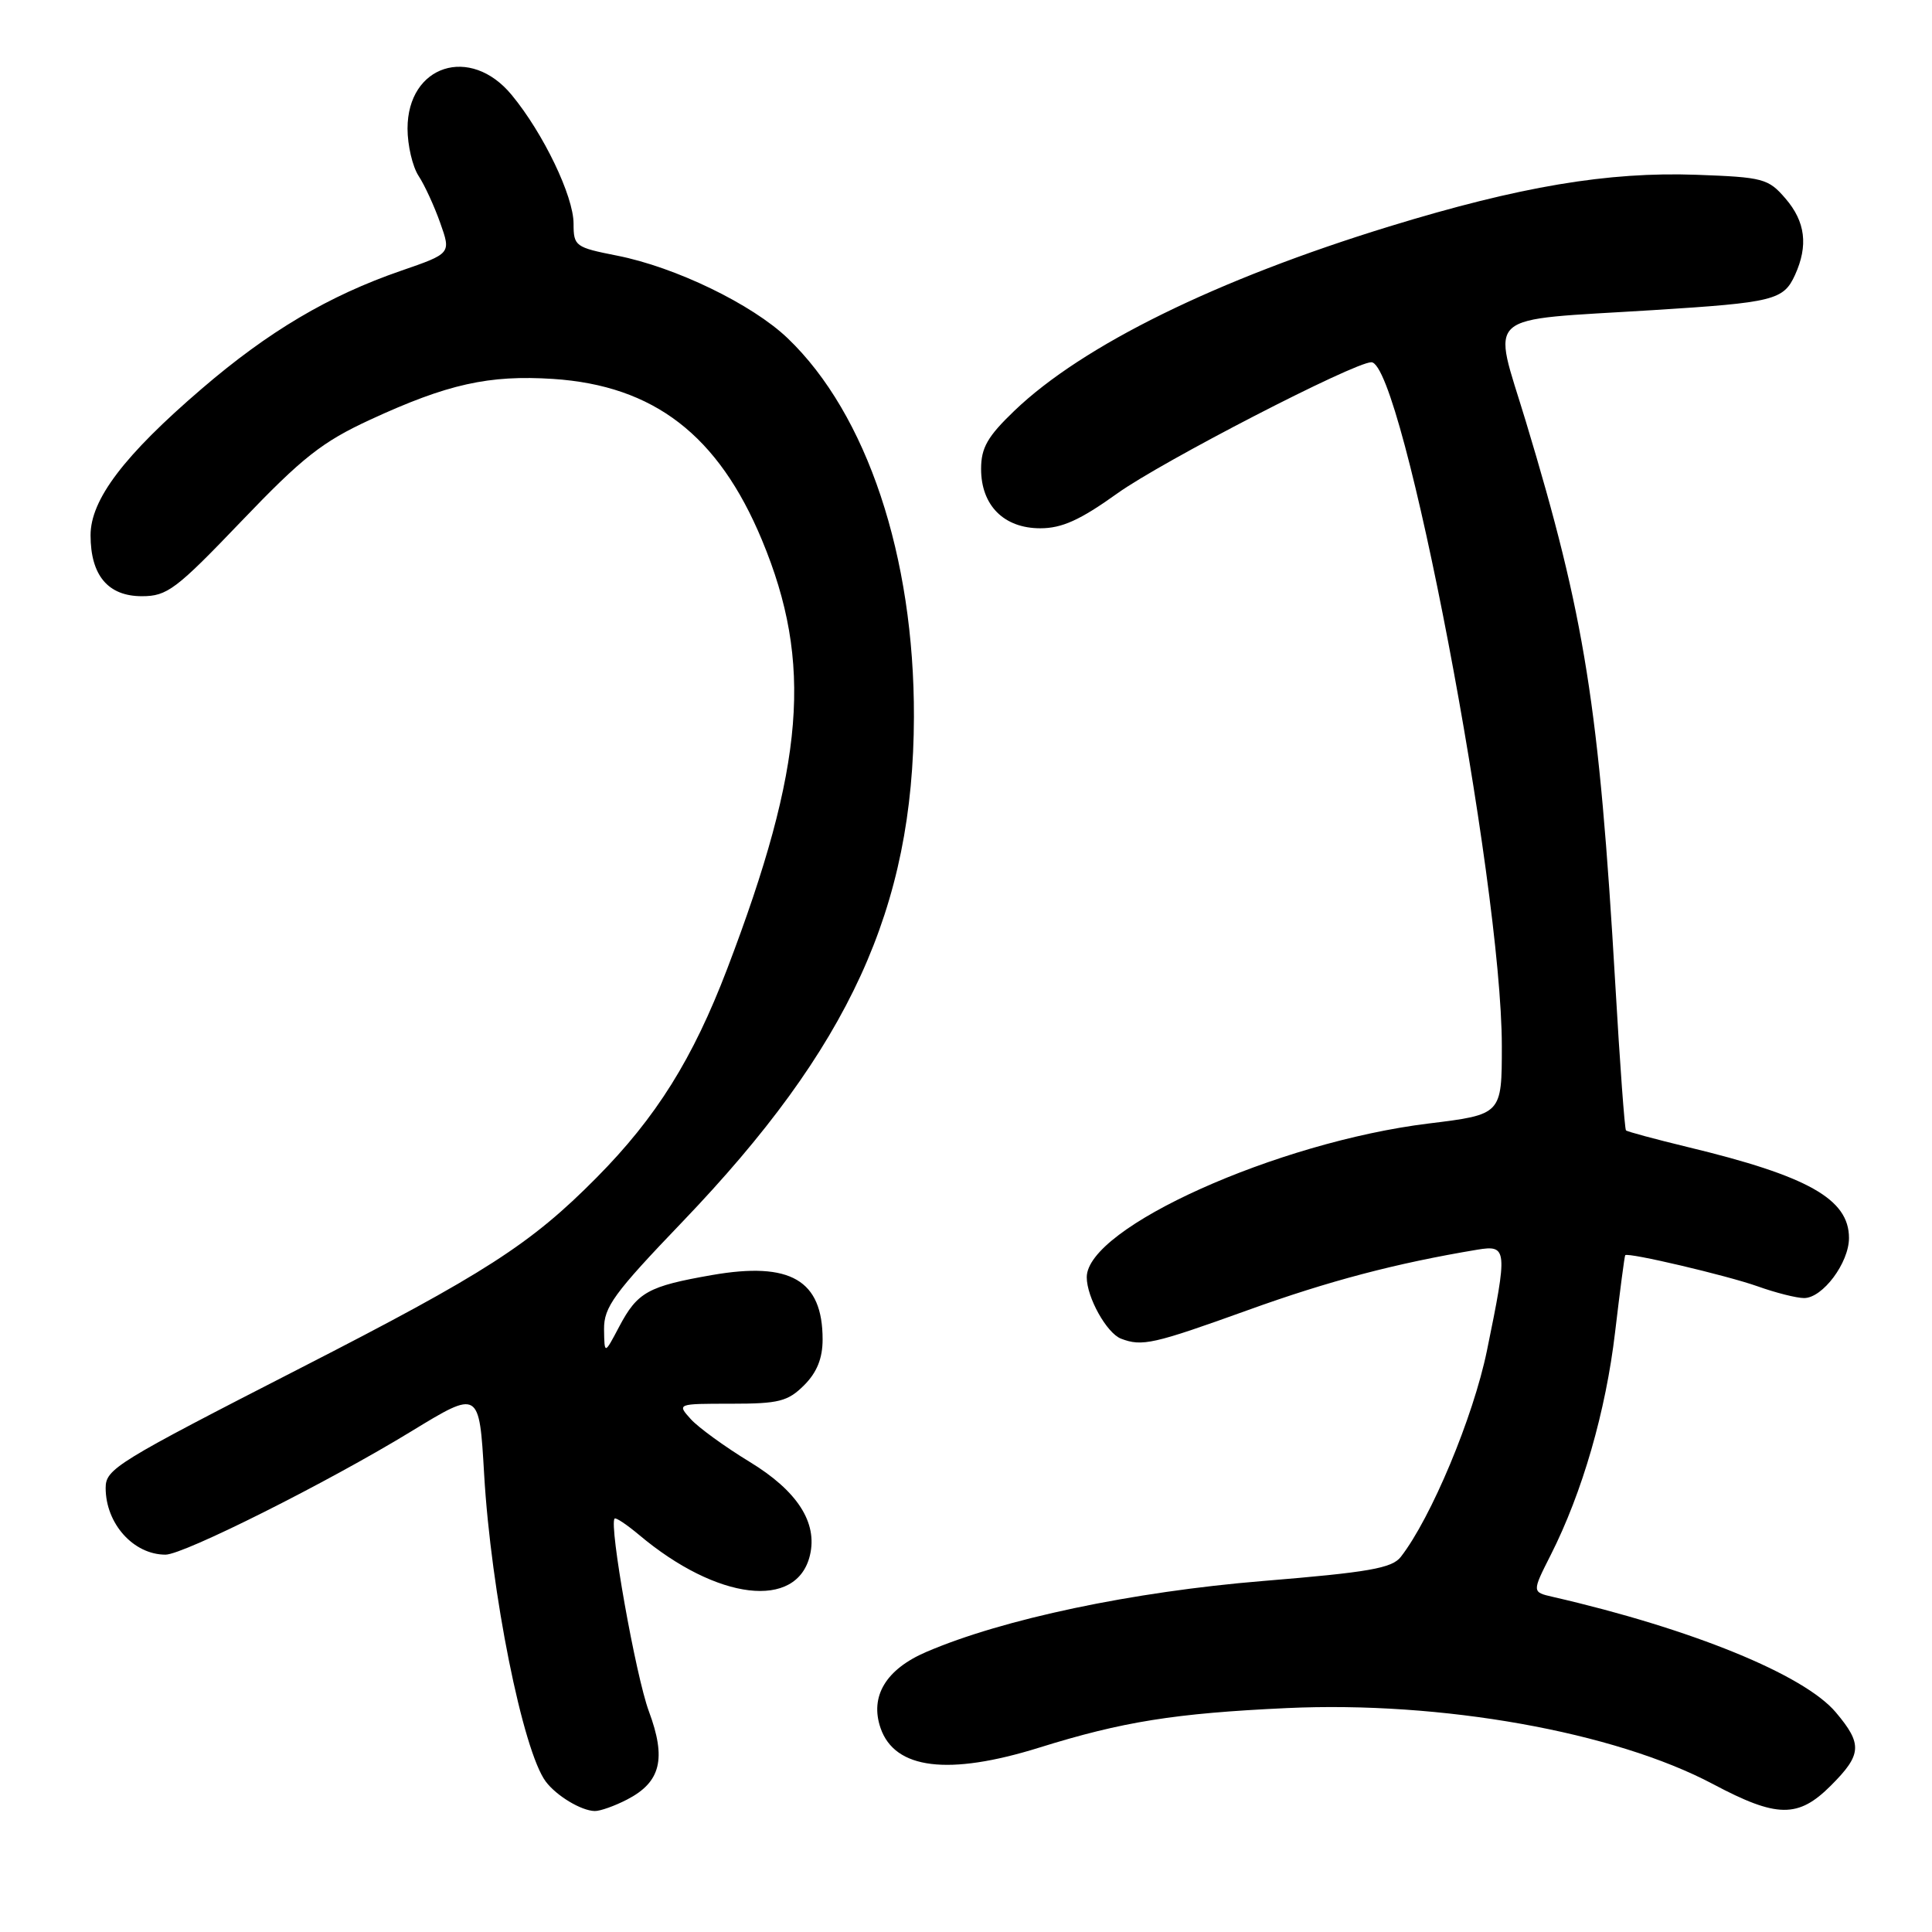<?xml version="1.0" encoding="UTF-8" standalone="no"?>
<!DOCTYPE svg PUBLIC "-//W3C//DTD SVG 1.1//EN" "http://www.w3.org/Graphics/SVG/1.1/DTD/svg11.dtd" >
<svg xmlns="http://www.w3.org/2000/svg" xmlns:xlink="http://www.w3.org/1999/xlink" version="1.1" viewBox="0 0 256 256">
 <g >
 <path fill="currentColor"
d=" M 83.09 238.45 C 87.56 236.14 88.32 233.05 85.98 226.76 C 84.24 222.08 80.67 202.00 81.44 201.22 C 81.61 201.05 83.07 202.03 84.68 203.38 C 95.02 212.08 105.59 213.35 107.32 206.09 C 108.36 201.74 105.64 197.54 99.31 193.69 C 96.06 191.71 92.56 189.17 91.54 188.05 C 89.69 186.00 89.70 186.00 96.89 186.00 C 103.20 186.00 104.39 185.70 106.55 183.55 C 108.25 181.85 109.00 179.98 109.00 177.48 C 109.00 169.62 104.74 167.14 94.35 168.95 C 85.87 170.43 84.47 171.21 82.05 175.78 C 80.09 179.50 80.09 179.50 80.04 176.14 C 80.01 173.20 81.34 171.37 90.45 161.87 C 112.56 138.79 121.03 120.32 121.10 95.00 C 121.16 73.74 114.87 54.86 104.36 44.81 C 99.65 40.31 89.49 35.39 81.75 33.87 C 76.23 32.78 76.00 32.62 76.00 29.63 C 76.00 26.00 72.00 17.66 67.80 12.58 C 62.32 5.93 54.00 8.62 54.00 17.04 C 54.00 19.25 54.66 22.07 55.46 23.30 C 56.27 24.53 57.56 27.35 58.34 29.56 C 59.77 33.59 59.77 33.59 53.13 35.88 C 43.57 39.18 35.59 43.90 26.72 51.52 C 16.43 60.35 12.00 66.20 12.00 70.92 C 12.00 76.25 14.32 79.00 18.80 79.00 C 22.15 79.00 23.32 78.12 32.01 69.04 C 40.08 60.61 42.69 58.55 49.06 55.61 C 59.30 50.88 64.78 49.66 73.29 50.21 C 86.65 51.09 95.18 57.66 100.96 71.55 C 107.74 87.84 106.64 101.43 96.36 128.37 C 91.80 140.31 86.97 148.04 79.05 156.04 C 70.31 164.87 64.28 168.75 39.81 181.28 C 15.39 193.79 14.00 194.64 14.00 197.16 C 14.00 201.89 17.69 206.00 21.93 206.00 C 24.33 206.00 43.43 196.42 54.50 189.66 C 63.50 184.17 63.50 184.17 64.15 195.33 C 65.05 210.94 69.28 232.02 72.32 236.07 C 73.74 237.96 77.01 239.93 78.80 239.97 C 79.51 239.99 81.45 239.30 83.09 238.45 Z  M 242.60 236.60 C 246.71 232.49 246.81 231.11 243.26 226.90 C 239.07 221.91 224.15 215.82 205.74 211.59 C 202.99 210.96 202.99 210.96 205.48 206.04 C 209.67 197.76 212.78 187.00 214.01 176.50 C 214.66 171.00 215.26 166.42 215.35 166.32 C 215.73 165.92 228.81 169.00 232.88 170.44 C 235.28 171.30 238.06 172.00 239.05 172.00 C 241.51 172.00 245.00 167.33 245.00 164.04 C 245.00 158.88 239.58 155.83 223.63 151.99 C 219.30 150.94 215.62 149.95 215.45 149.78 C 215.28 149.61 214.64 140.93 214.04 130.49 C 211.88 93.46 210.03 81.83 202.18 55.84 C 197.73 41.11 196.10 42.53 219.08 41.09 C 235.03 40.09 236.33 39.77 237.85 36.43 C 239.62 32.54 239.23 29.38 236.59 26.31 C 234.31 23.66 233.64 23.48 224.80 23.16 C 213.06 22.74 201.39 24.70 184.11 30.00 C 161.21 37.03 143.47 45.75 134.42 54.42 C 130.85 57.84 130.00 59.33 130.00 62.14 C 130.00 66.97 133.02 70.00 137.84 70.00 C 140.72 70.00 143.12 68.91 148.05 65.38 C 153.92 61.17 179.43 48.00 181.71 48.00 C 185.85 48.00 198.99 116.82 199.00 138.59 C 199.00 147.68 199.00 147.68 189.30 148.87 C 169.20 151.34 144.00 162.67 144.00 169.24 C 144.00 171.91 146.65 176.65 148.54 177.38 C 151.33 178.45 152.82 178.11 165.32 173.61 C 176.07 169.73 184.95 167.39 195.75 165.59 C 199.74 164.93 199.79 165.51 197.02 179.00 C 195.21 187.79 189.63 201.14 185.61 206.30 C 184.44 207.80 181.35 208.34 167.35 209.49 C 150.06 210.91 132.91 214.52 122.74 218.89 C 117.38 221.19 115.23 224.78 116.68 228.98 C 118.56 234.44 125.67 235.32 137.70 231.57 C 148.76 228.12 155.66 227.02 170.50 226.33 C 191.00 225.38 213.92 229.47 227.00 236.41 C 235.46 240.90 238.27 240.93 242.60 236.60 Z "/>
</g>
</svg>